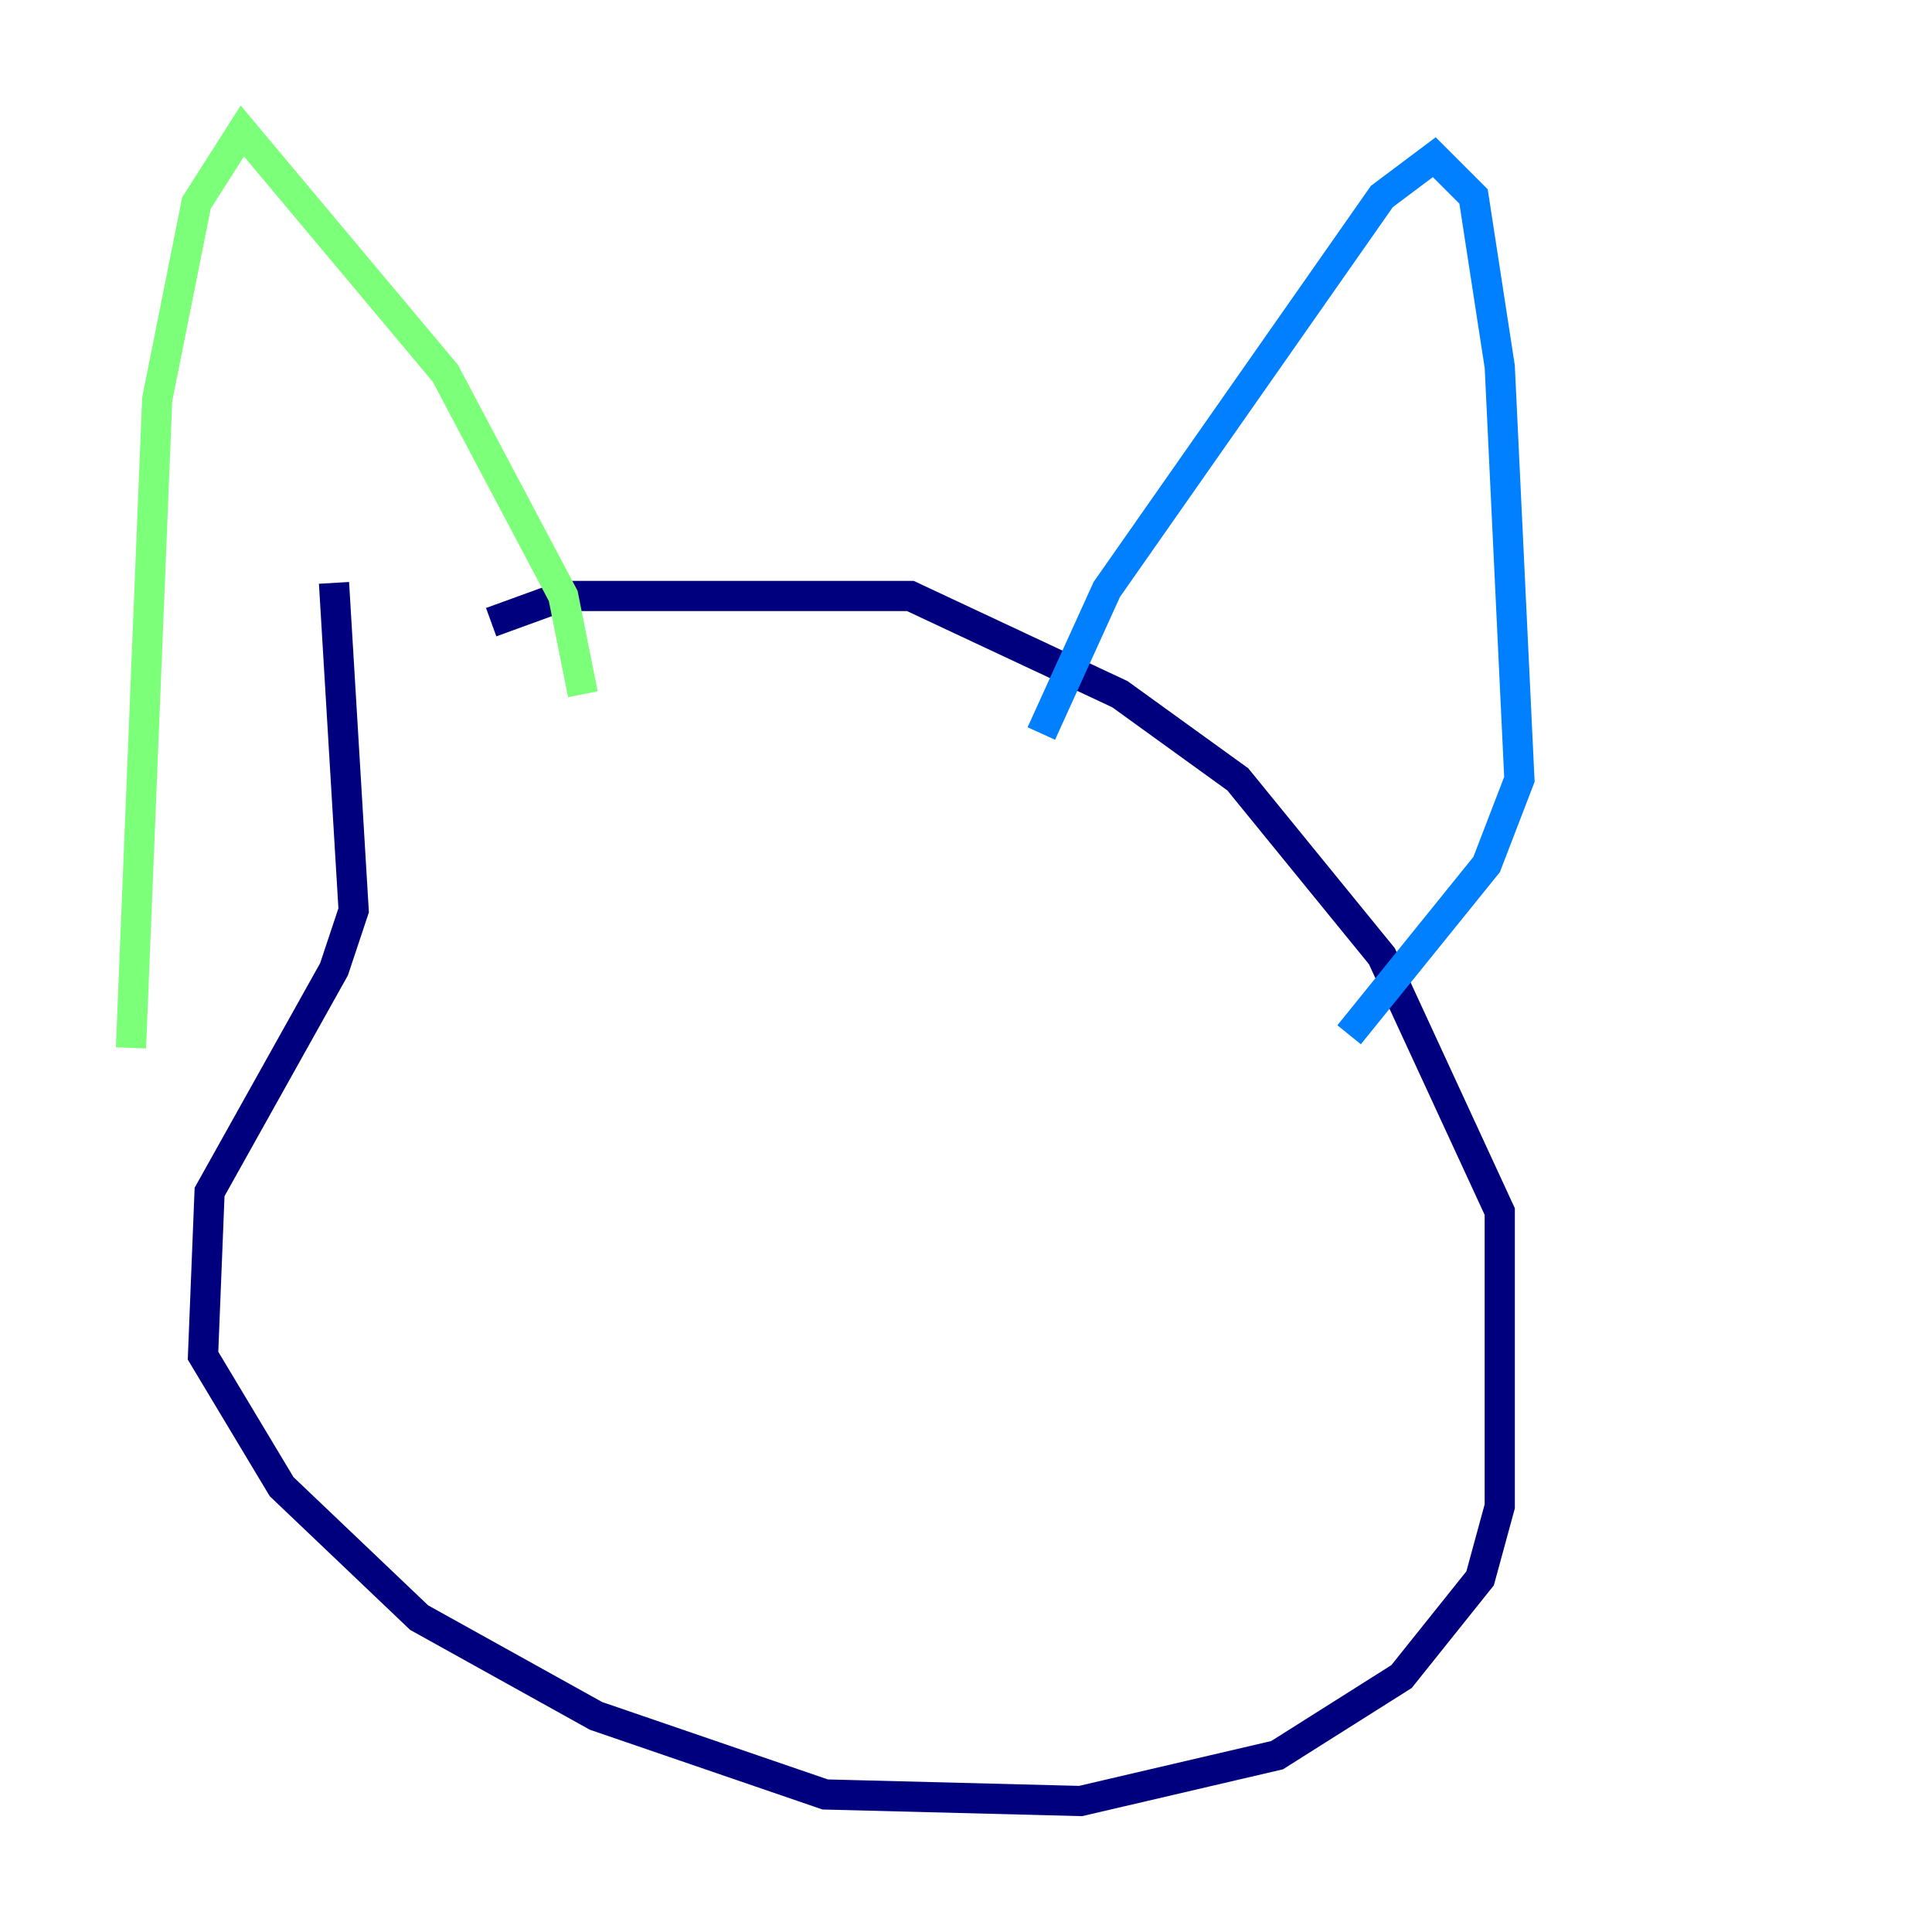 <?xml version="1.0" encoding="utf-8" ?>
<svg baseProfile="tiny" height="128" version="1.2" viewBox="0,0,128,128" width="128" xmlns="http://www.w3.org/2000/svg" xmlns:ev="http://www.w3.org/2001/xml-events" xmlns:xlink="http://www.w3.org/1999/xlink"><defs /><polyline fill="none" points="32.542,41.22 37.315,39.485 60.312,39.485 74.197,45.993 82.007,51.634 91.552,63.349 99.363,80.271 99.363,99.797 98.061,104.57 92.854,111.078 84.61,116.285 71.593,119.322 54.671,118.888 39.485,113.681 27.77,107.173 18.658,98.495 13.451,89.817 13.885,78.969 22.129,64.217 23.43,60.312 22.129,38.617" stroke="#00007f" stroke-width="2" /><polyline fill="none" points="68.99,48.597 73.329,39.051 91.552,13.017 95.024,10.414 97.627,13.017 99.363,24.298 100.664,51.634 98.495,57.275 89.383,68.556" stroke="#0080ff" stroke-width="2" /><polyline fill="none" points="38.617,45.993 37.315,39.485 29.505,24.732 16.054,8.678 13.017,13.451 10.414,26.468 8.678,69.424" stroke="#7cff79" stroke-width="2" /><polyline fill="none" points="45.125,57.709 45.125,57.709" stroke="#ff9400" stroke-width="2" /><polyline fill="none" points="43.39,61.614 43.39,61.614" stroke="#7f0000" stroke-width="2" /></svg>